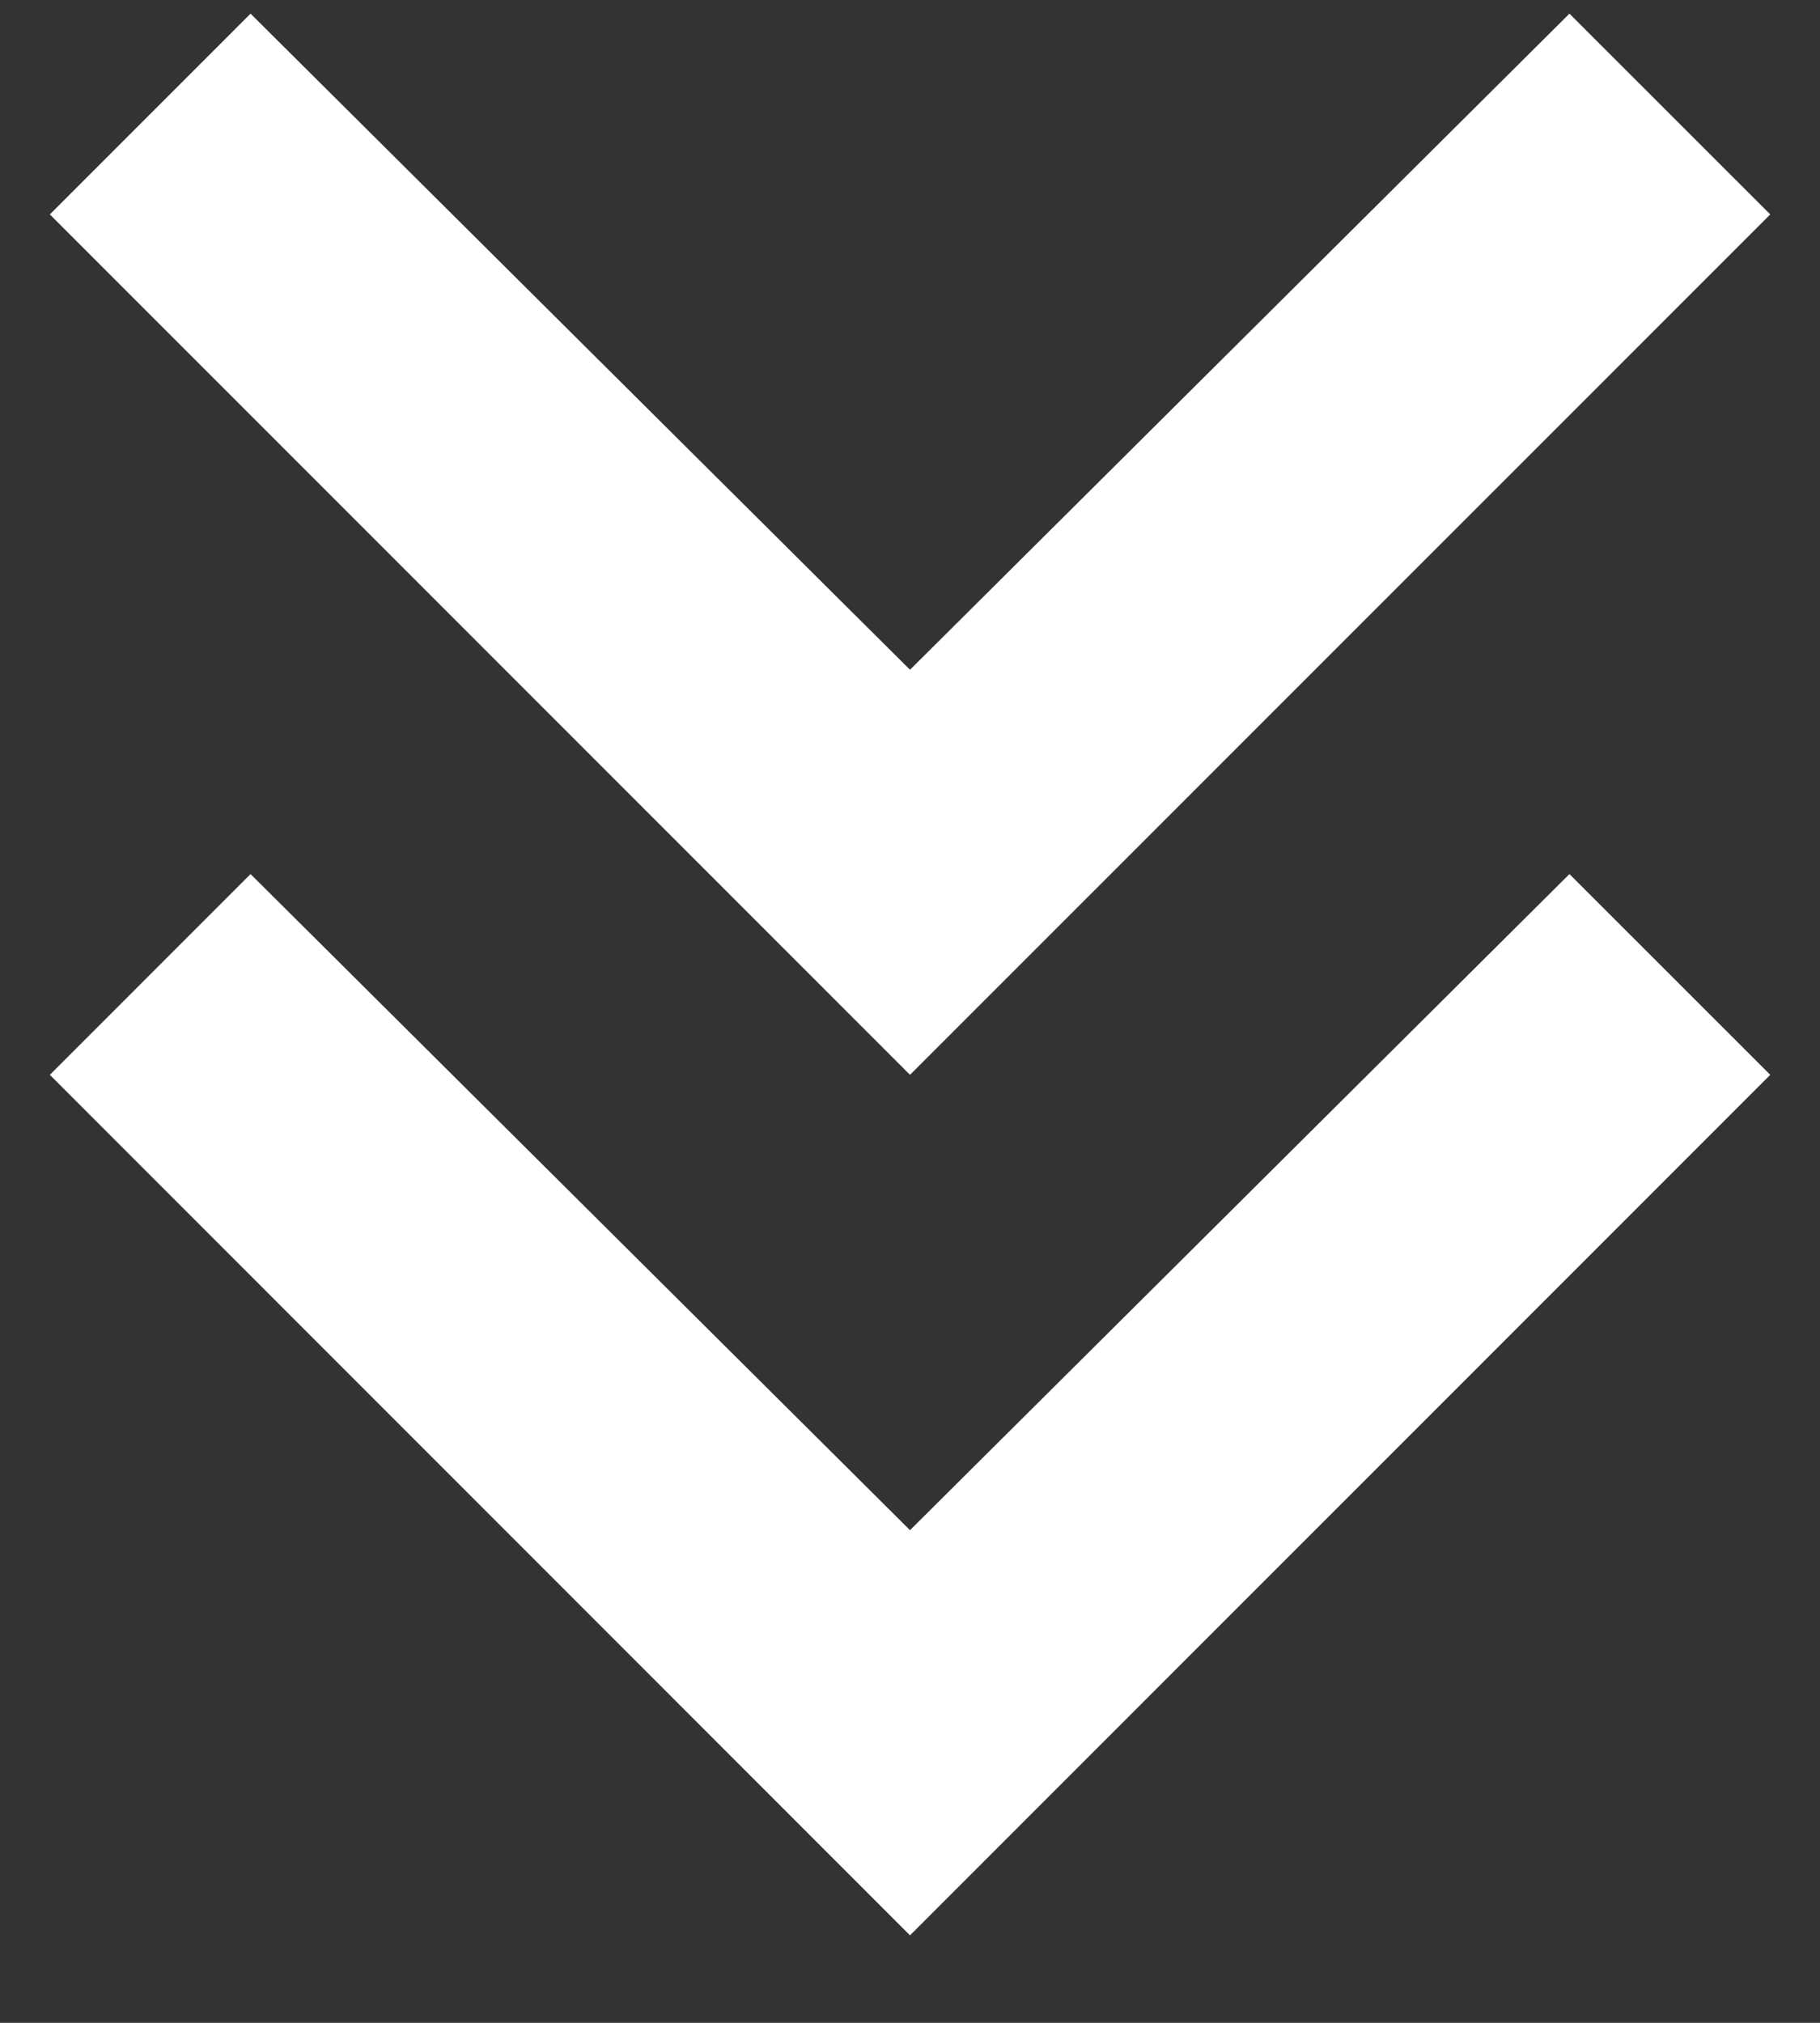 <svg width="18" height="20" viewBox="0 0 18 20" fill="none" xmlns="http://www.w3.org/2000/svg">
<rect x="0" y="0" width="18" height="20" fill="#333333" stroke="none"/>
<path d="M9 19.135L0.493 10.627L2.478 8.642L9 15.129L15.522 8.642L17.508 10.627L9 19.135ZM9 10.627L0.493 2.12L2.478 0.135L9 6.622L15.522 0.135L17.508 2.12L9 10.627Z" fill="white"/>
</svg>
